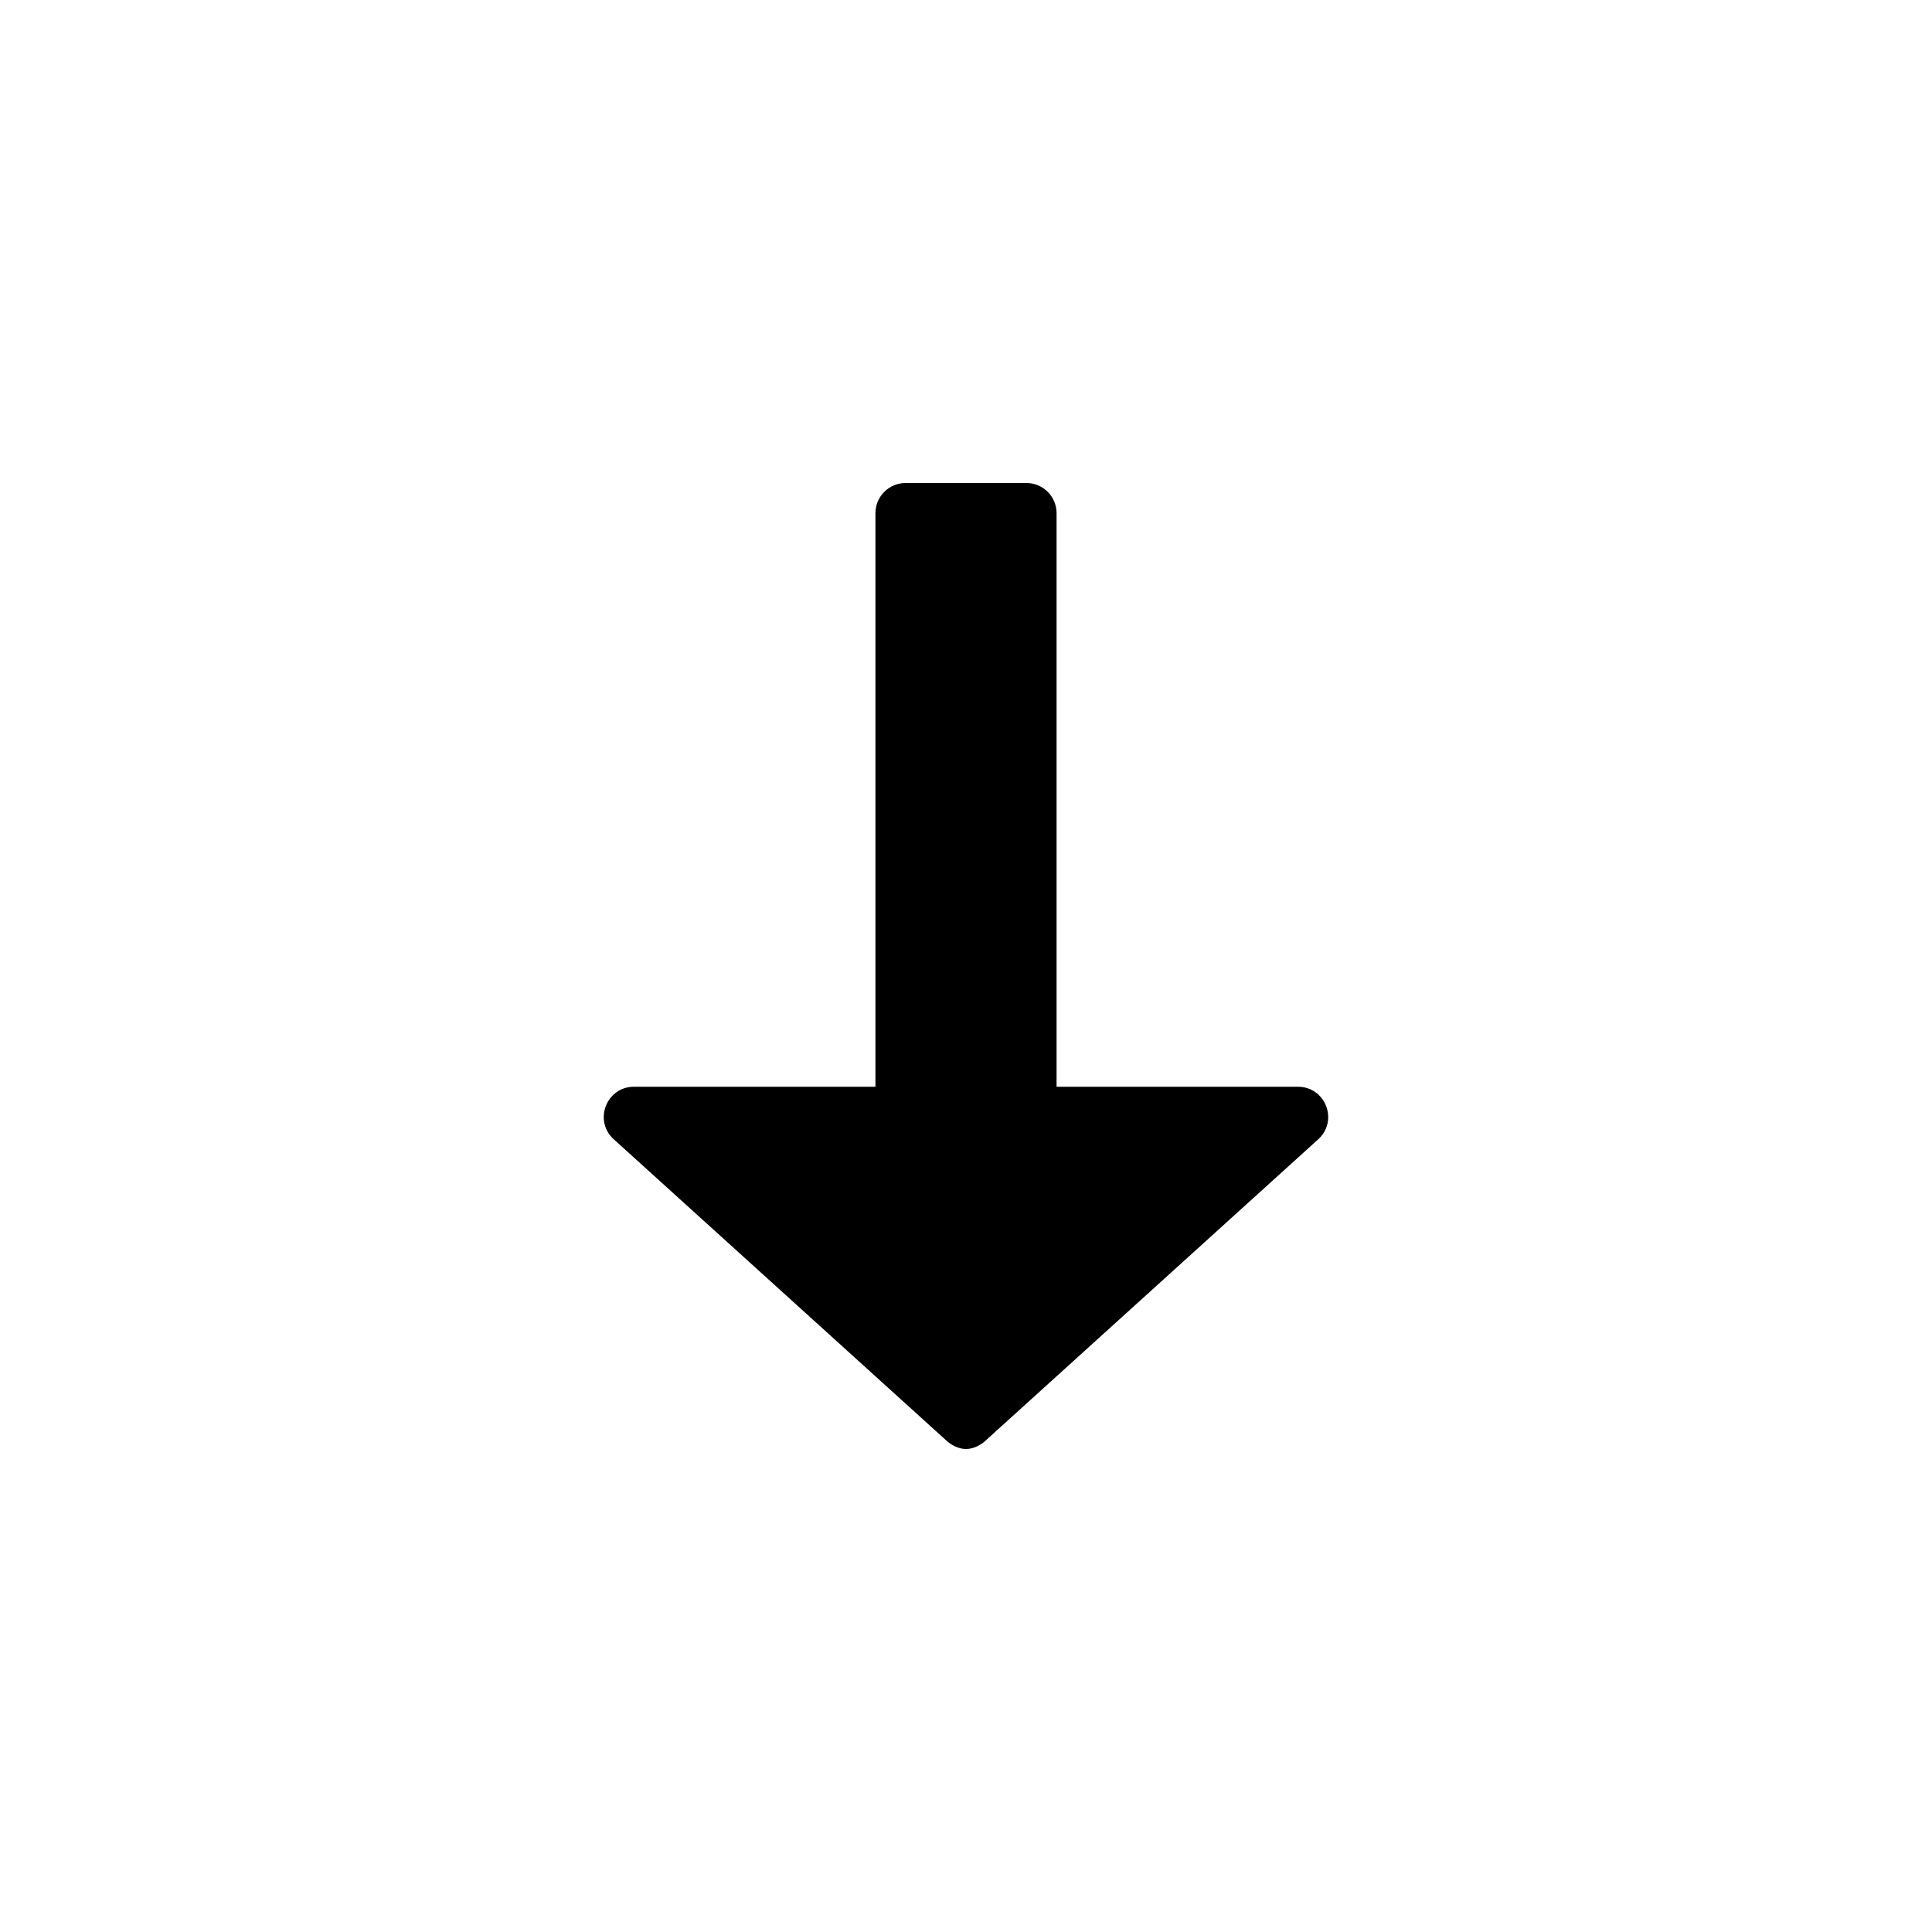 <svg width="16" height="16" viewBox="0 0 16 16" xmlns="http://www.w3.org/2000/svg">
<path d="M8.75 9V4.25C8.75 4.112 8.638 4 8.5 4H7.5C7.362 4 7.25 4.112 7.25 4.25L7.25 9L5.25 9C5.028 9 4.916 9.269 5.074 9.427L7.823 11.917C7.872 11.966 7.936 12 8 12C8.064 12 8.128 11.966 8.177 11.917L10.926 9.427C11.083 9.269 10.972 9 10.749 9H8.75Z"/>
</svg>
